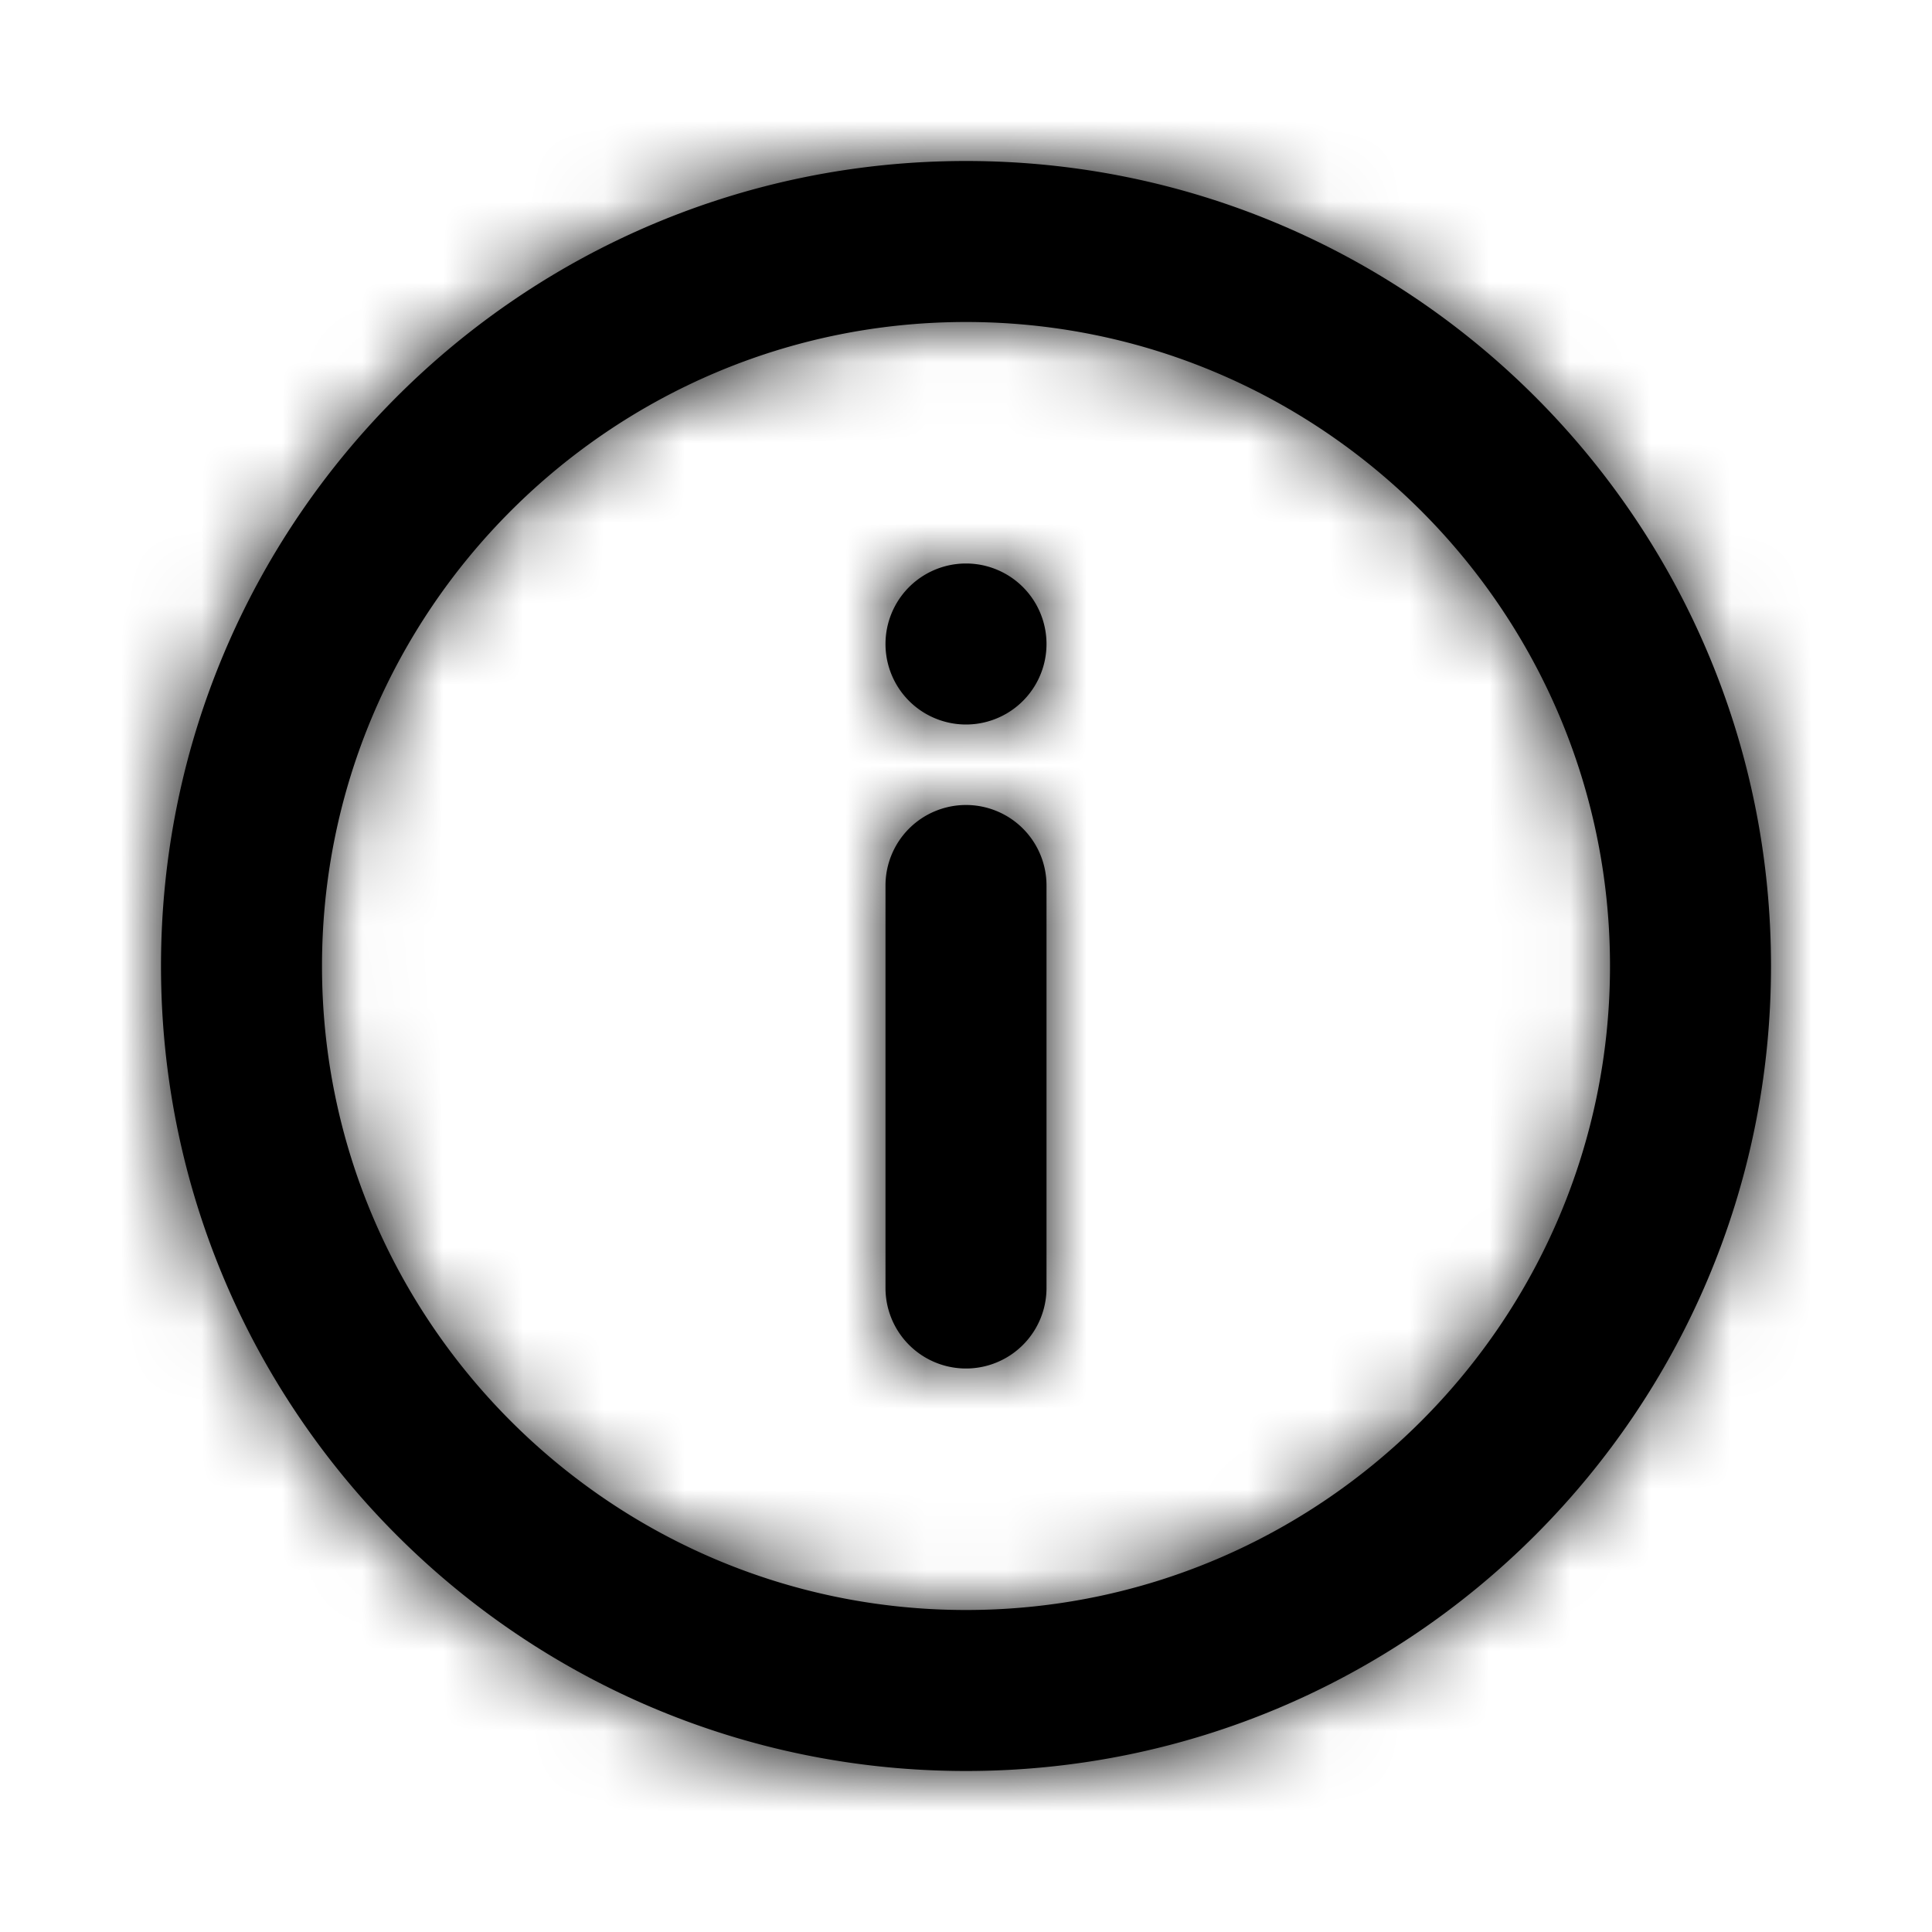 <svg width="24" height="24" xmlns="http://www.w3.org/2000/svg" xmlns:xlink="http://www.w3.org/1999/xlink"><defs><path d="M12 7a1 1 0 1 1 0 2 1 1 0 0 1 0-2zm0 3a1 1 0 0 1 1 1v5a1 1 0 0 1-2 0v-5a1 1 0 0 1 1-1zm0 10c-4.411 0-8-3.589-8-8s3.589-8 8-8 8 3.589 8 8-3.589 8-8 8m0-18C6.477 2 2 6.477 2 12s4.477 10 10 10c5.522 0 10-4.477 10-10S17.522 2 12 2" id="a"/></defs><g fill-rule="evenodd"><mask id="b"><use xlink:href="#a"/></mask><use xlink:href="#a"/><g mask="url(#b)"><rect width="24" height="24"/></g></g></svg>